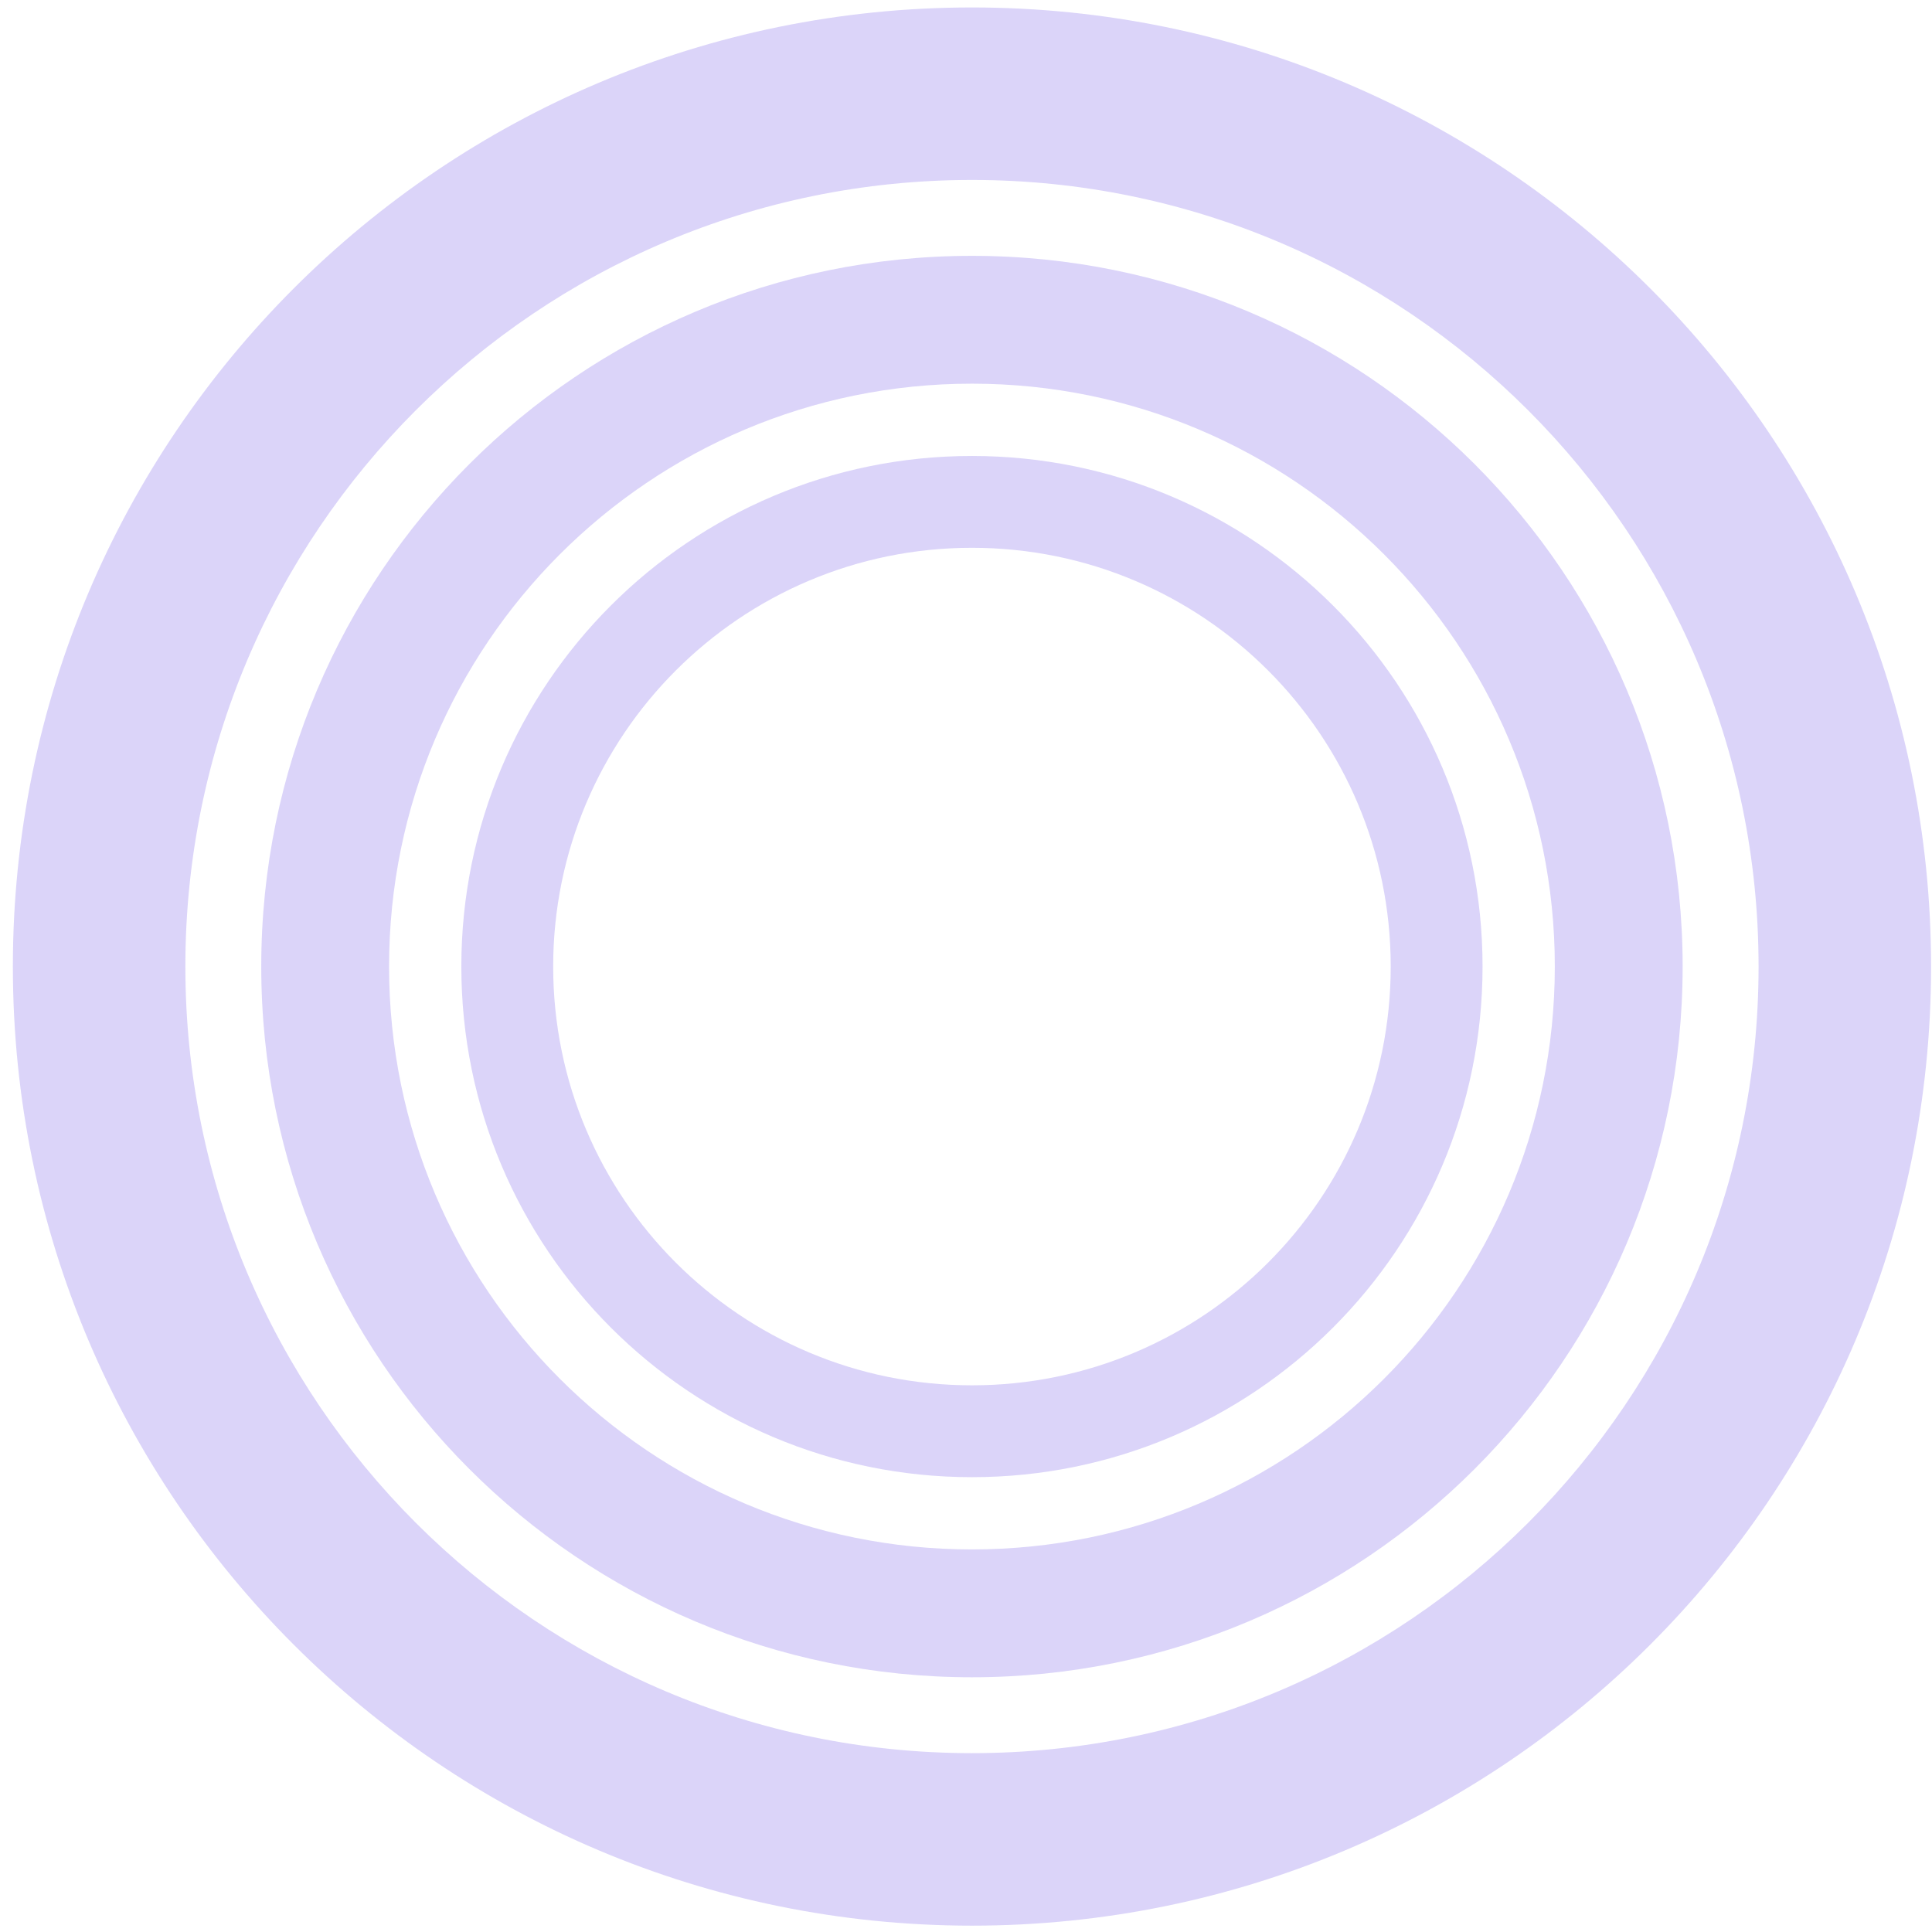 <svg width="126" height="126" viewBox="0 0 126 126" fill="none" xmlns="http://www.w3.org/2000/svg">
<g style="mix-blend-mode:multiply" opacity="0.79">
<path fill-rule="evenodd" clip-rule="evenodd" d="M63.389 125.586C97.935 125.586 125.94 97.581 125.94 63.036C125.94 28.49 97.935 0.486 63.389 0.486C28.844 0.486 0.839 28.49 0.839 63.036C0.839 97.581 28.844 125.586 63.389 125.586ZM63.389 114.336C91.722 114.336 114.69 91.368 114.69 63.036C114.69 34.704 91.722 11.736 63.389 11.736C35.057 11.736 12.089 34.704 12.089 63.036C12.089 91.368 35.057 114.336 63.389 114.336Z" fill="#D1C9F7"/>
<path fill-rule="evenodd" clip-rule="evenodd" d="M63.388 109.387C88.987 109.387 109.738 88.635 109.738 63.036C109.738 37.438 88.987 16.686 63.388 16.686C37.79 16.686 17.038 37.438 17.038 63.036C17.038 88.635 37.79 109.387 63.388 109.387ZM63.388 101.05C84.382 101.05 101.401 84.03 101.401 63.036C101.401 42.041 84.382 25.022 63.388 25.022C42.393 25.022 25.374 42.041 25.374 63.036C25.374 84.03 42.393 101.05 63.388 101.05Z" fill="#D1C9F7"/>
<path fill-rule="evenodd" clip-rule="evenodd" d="M63.388 96.337C81.779 96.337 96.688 81.428 96.688 63.037C96.688 44.646 81.779 29.737 63.388 29.737C44.996 29.737 30.087 44.646 30.087 63.037C30.087 81.428 44.996 96.337 63.388 96.337ZM63.388 90.347C78.471 90.347 90.699 78.12 90.699 63.037C90.699 47.953 78.471 35.726 63.388 35.726C48.305 35.726 36.077 47.953 36.077 63.037C36.077 78.12 48.305 90.347 63.388 90.347Z" fill="#D1C9F7"/>
</g>
</svg>
